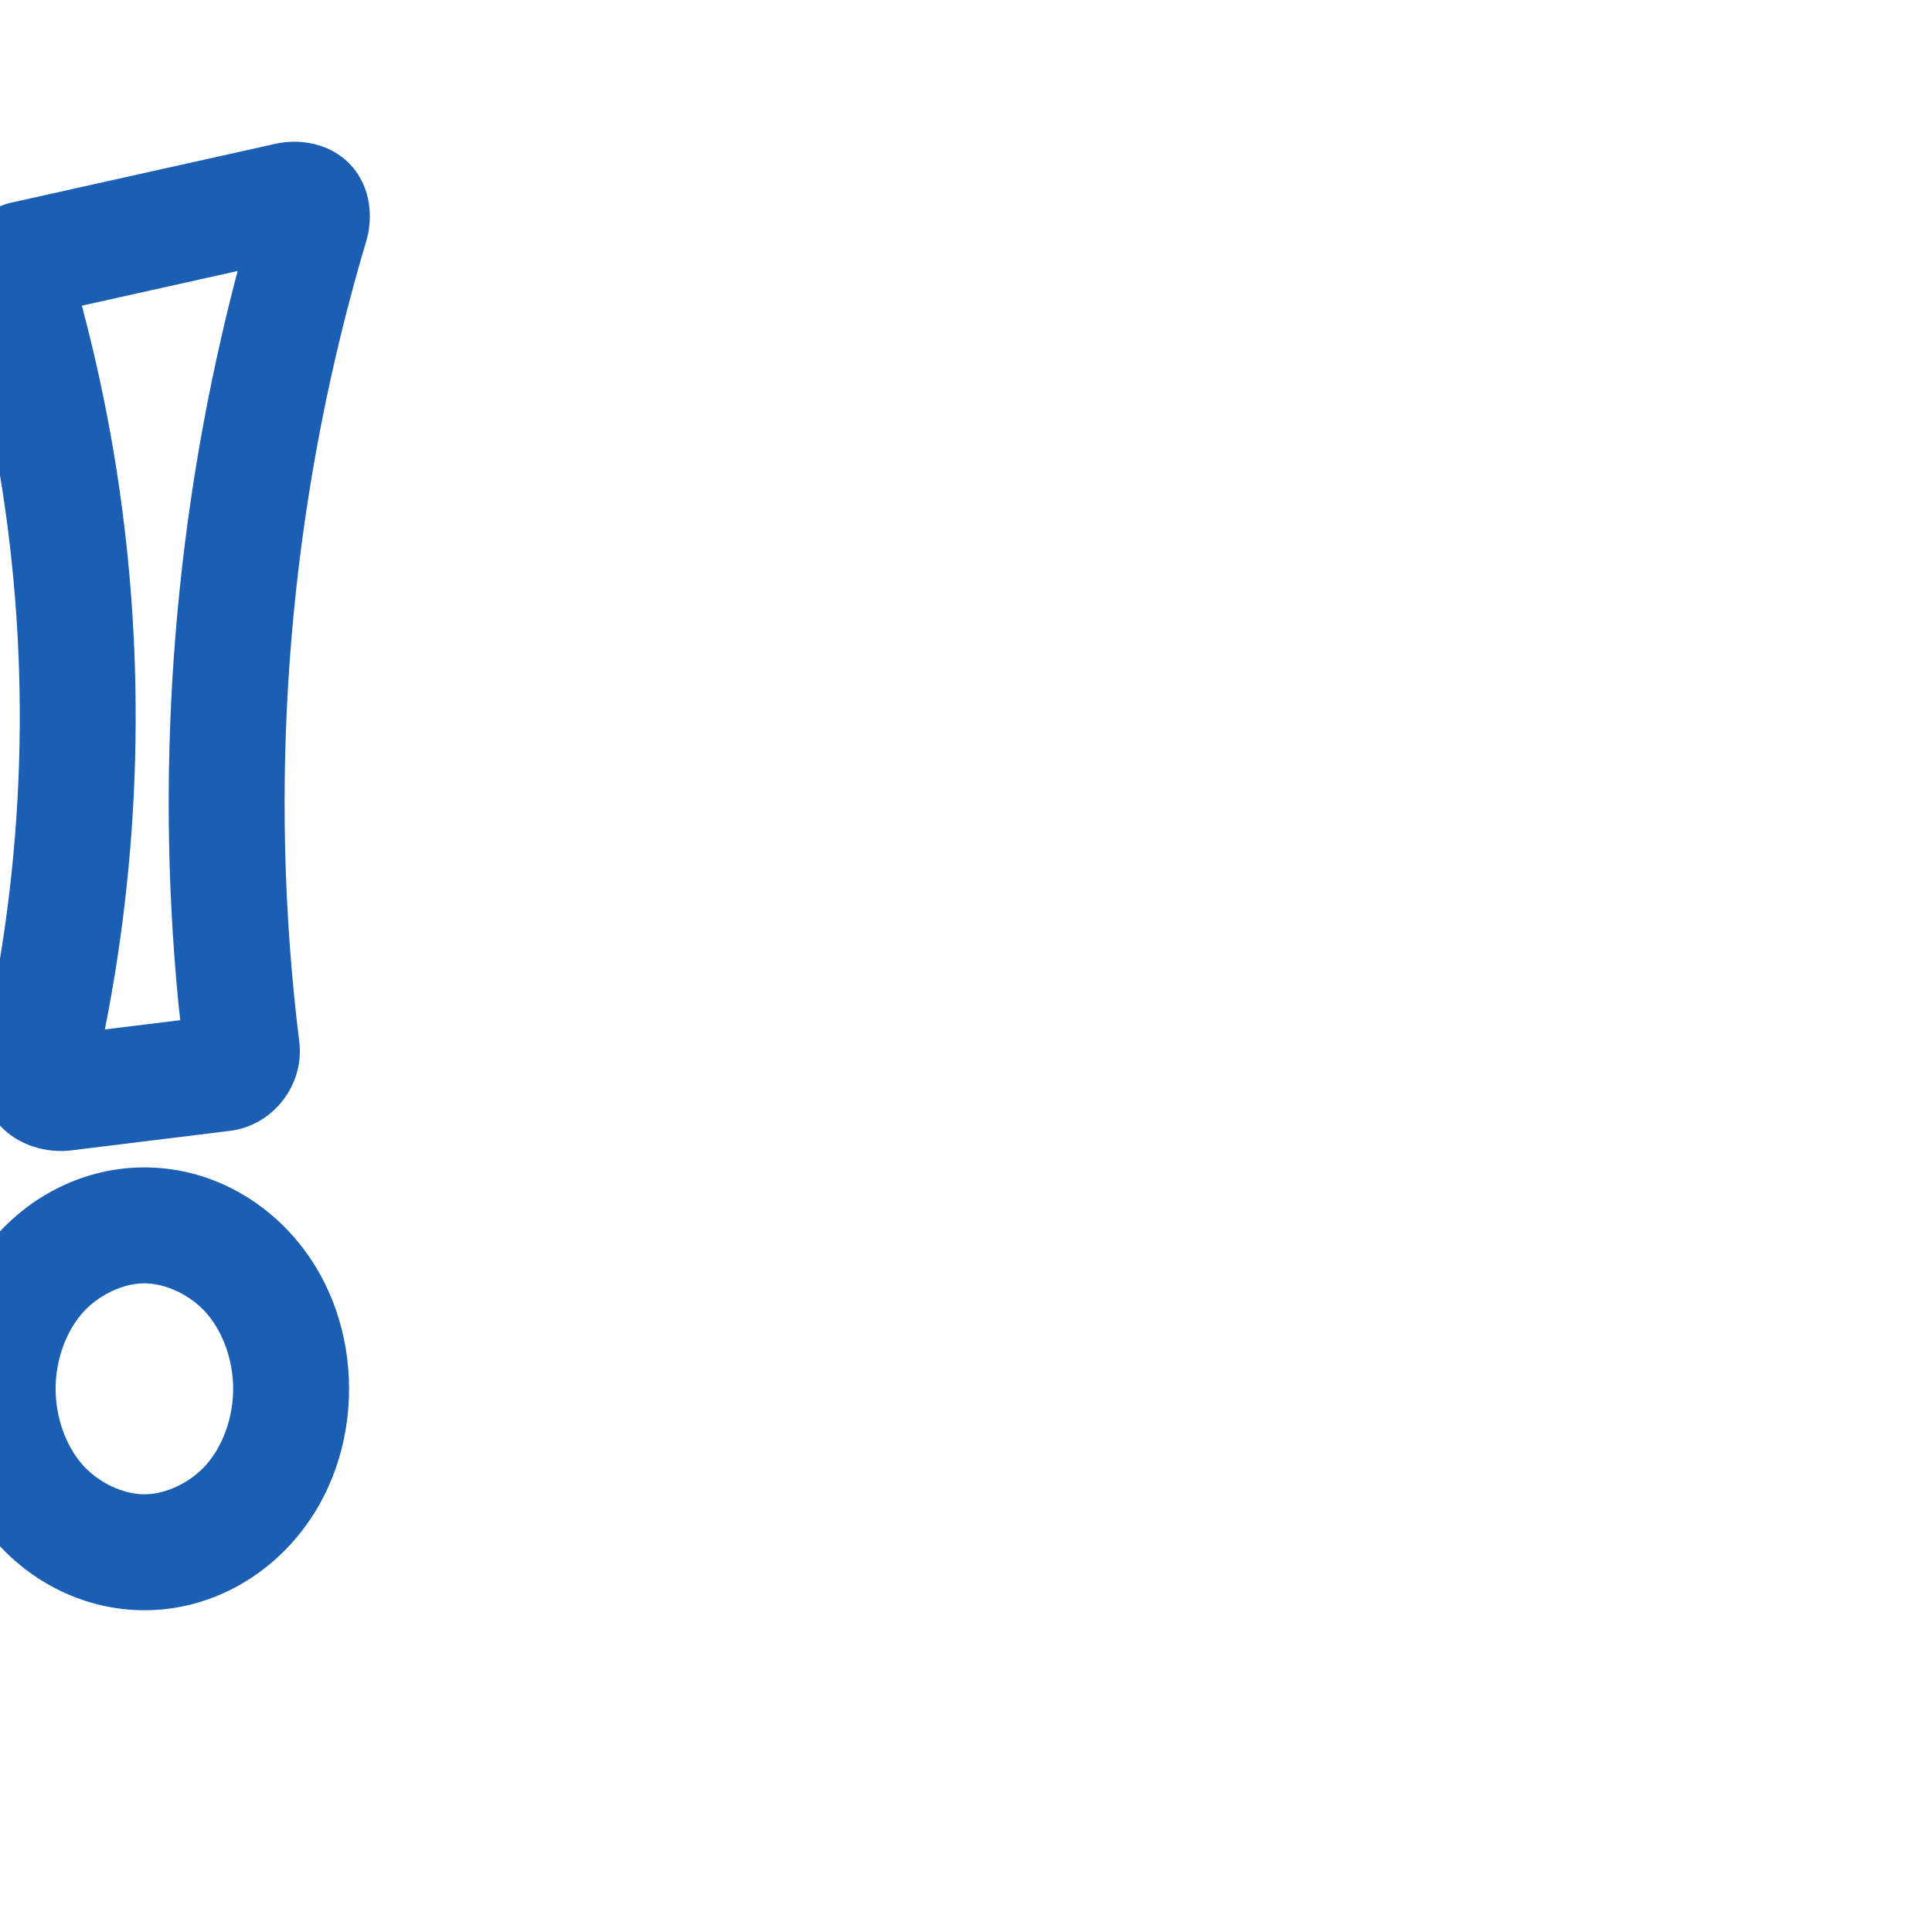 <svg:svg xmlns:cc="http://creativecommons.org/ns#" xmlns:dc="http://purl.org/dc/elements/1.1/" xmlns:inkscape="http://www.inkscape.org/namespaces/inkscape" xmlns:rdf="http://www.w3.org/1999/02/22-rdf-syntax-ns#" xmlns:sodipodi="http://sodipodi.sourceforge.net/DTD/sodipodi-0.dtd" xmlns:svg="http://www.w3.org/2000/svg" xml:space="preserve" width="1000" height="1000" version="1.1" style="clip-rule:evenodd;fill-rule:evenodd;image-rendering:optimizeQuality;shape-rendering:geometricPrecision;text-rendering:geometricPrecision" viewBox="0 0 1000 1000" id="svg10" sodipodi:docname="exclam.svg" inkscape:version="1.0.2 (e86c870879, 2021-01-15)"><sodipodi:namedview pagecolor="#ffffff" bordercolor="#666666" borderopacity="1" objecttolerance="10" gridtolerance="10" guidetolerance="10" inkscape:pageopacity="0" inkscape:pageshadow="2" inkscape:window-width="1920" inkscape:window-height="1127" id="namedview12" showgrid="false" inkscape:zoom="1.356" inkscape:cx="163.59365" inkscape:cy="568.1711" inkscape:window-x="0" inkscape:window-y="0" inkscape:window-maximized="1" inkscape:current-layer="svg10" showguides="true" inkscape:guide-bbox="true" inkscape:document-rotation="0" inkscape:snap-to-guides="true" inkscape:pagecheckerboard="0"><sodipodi:guide position="0,1000" orientation="0,1" id="guide16" inkscape:label="" inkscape:locked="true" inkscape:color="rgb(0,0,255)" /><sodipodi:guide position="1763.312,2036.169" orientation="1000,0" id="guide18" /><sodipodi:guide position="0,200" orientation="0,1" id="guide20" inkscape:label="base" inkscape:locked="true" inkscape:color="rgb(0,0,255)" /><inkscape:grid type="xygrid" id="grid24" originx="-473.376" originy="-489.692" /><sodipodi:guide position="0,0" orientation="0,1" id="guide34" inkscape:label="bottom" inkscape:locked="true" inkscape:color="rgb(0,0,255)" /><sodipodi:guide position="225.051,1693.319" orientation="0,1" id="guide44" inkscape:label="" inkscape:locked="false" inkscape:color="rgb(0,0,255)" /><sodipodi:guide position="0,900" orientation="0,1" id="guide46" inkscape:label="" inkscape:locked="true" inkscape:color="rgb(0,0,255)" /><sodipodi:guide position="165.365,540.159" orientation="-1,0" id="guide841" inkscape:label="width" inkscape:locked="false" inkscape:color="rgb(0,0,255)" /><sodipodi:guide position="0,1000" orientation="0,1000" id="guide860" /><sodipodi:guide position="1000,1000" orientation="1000,0" id="guide862" /><sodipodi:guide position="1000,0" orientation="0,-1000" id="guide864" /><sodipodi:guide position="0,0" orientation="-1000,0" id="guide866" /><sodipodi:guide position="74.484,458.702" orientation="1,0" id="guide863" /></sodipodi:namedview>
 <svg:defs id="defs4"><inkscape:path-effect effect="spiro" id="path-effect865" is_visible="true" lpeversion="1" /><inkscape:path-effect effect="fillet_chamfer" id="path-effect861" is_visible="true" lpeversion="1" satellites_param="F,0,0,1,0,7.782,0,1 @ F,0,0,1,0,16.824,0,1 @ F,0,0,1,0,0,0,1 @ F,0,0,1,0,11.19,0,1 @ F,0,0,1,0,0,0,1 @ F,0,0,1,0,17.525,0,1 @ F,0,0,1,0,0,0,1" unit="px" method="auto" mode="F" radius="0" chamfer_steps="1" flexible="false" use_knot_distance="true" apply_no_radius="true" apply_with_radius="true" only_selected="true" hide_knots="false" /><inkscape:path-effect effect="spiro" id="path-effect863" is_visible="true" lpeversion="1" /><inkscape:path-effect effect="spiro" id="path-effect873" is_visible="true" lpeversion="1" /><inkscape:path-effect effect="spiro" id="path-effect859" is_visible="true" lpeversion="1" /><inkscape:path-effect effect="spiro" id="path-effect862" is_visible="true" lpeversion="1" /><inkscape:path-effect effect="spiro" id="path-effect1521" is_visible="true" lpeversion="1" /><inkscape:path-effect effect="spiro" id="path-effect858" is_visible="true" lpeversion="1" /><inkscape:path-effect effect="spiro" id="path-effect854" is_visible="true" lpeversion="1" />
  <svg:style type="text/css" id="style2">
   
    .fil0 {fill:#EF7F1A;fill-rule:nonzero}
   
  </svg:style>
 <inkscape:path-effect effect="spiro" id="path-effect1214" is_visible="true" lpeversion="1" /><inkscape:path-effect effect="spiro" id="path-effect1195" is_visible="true" lpeversion="1" /><inkscape:path-effect effect="spiro" id="path-effect992" is_visible="true" lpeversion="1" /><inkscape:path-effect effect="spiro" id="path-effect287" is_visible="true" lpeversion="1" /><inkscape:path-effect effect="spiro" id="path-effect1032" is_visible="true" lpeversion="1" /><inkscape:path-effect effect="spiro" id="path-effect1218" is_visible="true" lpeversion="1" /><inkscape:path-effect effect="spiro" id="path-effect309" is_visible="true" lpeversion="1" /><inkscape:path-effect effect="spiro" id="path-effect1176" is_visible="true" lpeversion="1" /><inkscape:path-effect effect="spiro" id="path-effect1026" is_visible="true" lpeversion="1" /><inkscape:path-effect effect="spiro" id="path-effect1030" is_visible="true" lpeversion="1" /></svg:defs>
 
<svg:g id="path859"><svg:path style="color:#000000;clip-rule:nonzero;fill:#1a5fb4;fill-rule:nonzero;stroke-linecap:round;stroke-linejoin:round;-inkscape-stroke:none;paint-order:fill stroke markers;shape-rendering:auto" d="M 74.732,604.246 C 43.868,604.246 15.848,618.662 -3.324,641.061 C -22.265,663.188 -31.213,691.159 -31.213,718.852 C -31.213,746.545 -22.265,774.515 -3.324,796.643 C 15.848,819.041 43.868,833.457 74.732,833.457 C 105.597,833.457 133.614,819.041 152.787,796.643 C 171.728,774.515 180.678,746.545 180.678,718.852 C 180.678,691.159 171.728,663.188 152.787,641.061 C 133.614,618.662 105.597,604.246 74.732,604.246 L 74.732,604.246 M 74.732,664.246 C 85.972,664.246 99.001,670.489 107.207,680.076 C 115.645,689.934 120.678,704.441 120.678,718.852 C 120.678,733.262 115.645,747.769 107.207,757.627 C 99.001,767.214 85.972,773.457 74.732,773.457 C 63.493,773.457 50.464,767.214 42.258,757.627 C 33.82,747.769 28.787,733.262 28.787,718.852 C 28.787,704.441 33.82,689.934 42.258,680.076 C 50.464,670.489 63.493,664.246 74.732,664.246" id="path4158" /></svg:g><svg:g id="path861"><svg:path style="color:#000000;clip-rule:nonzero;fill:#1a5fb4;fill-rule:nonzero;stroke-linecap:round;stroke-linejoin:round;-inkscape-stroke:none;paint-order:fill stroke markers;shape-rendering:auto" d="M 152.158,73.363 C 148.851,73.373 145.694,73.742 142.85,74.375 L 5.824,104.887 C -14.144,109.333 -27.54,132.441 -21.736,151.887 C -12.665,182.279 -5.482,213.239 -0.242,244.52 C 16.356,343.612 13.182,446.127 -9.441,544.033 C -12.2,555.973 -10.148,571.174 -0.449,582.113 C 9.249,593.052 24.418,596.966 36.711,595.453 L 73.59,590.916 L 119.125,585.312 C 141.35,582.578 157.631,561.433 154.914,539.4 C 153.858,530.839 152.912,522.265 152.074,513.68 C 139.35,383.257 152.208,250.245 189.611,124.646 C 192.916,113.549 192.527,97.333 181.57,85.443 C 173.353,76.526 162.08,73.334 152.158,73.363 L 152.158,73.363 M 122.99,140.266 C 90.499,263.57 79.972,392.559 92.357,519.506 C 92.635,522.354 92.998,525.193 93.299,528.039 L 66.264,531.365 L 54.281,532.84 C 73.788,434.772 75.458,333.262 58.934,234.607 C 54.627,208.899 49.087,183.404 42.373,158.219 L 122.99,140.266" id="path4164" /></svg:g></svg:svg>